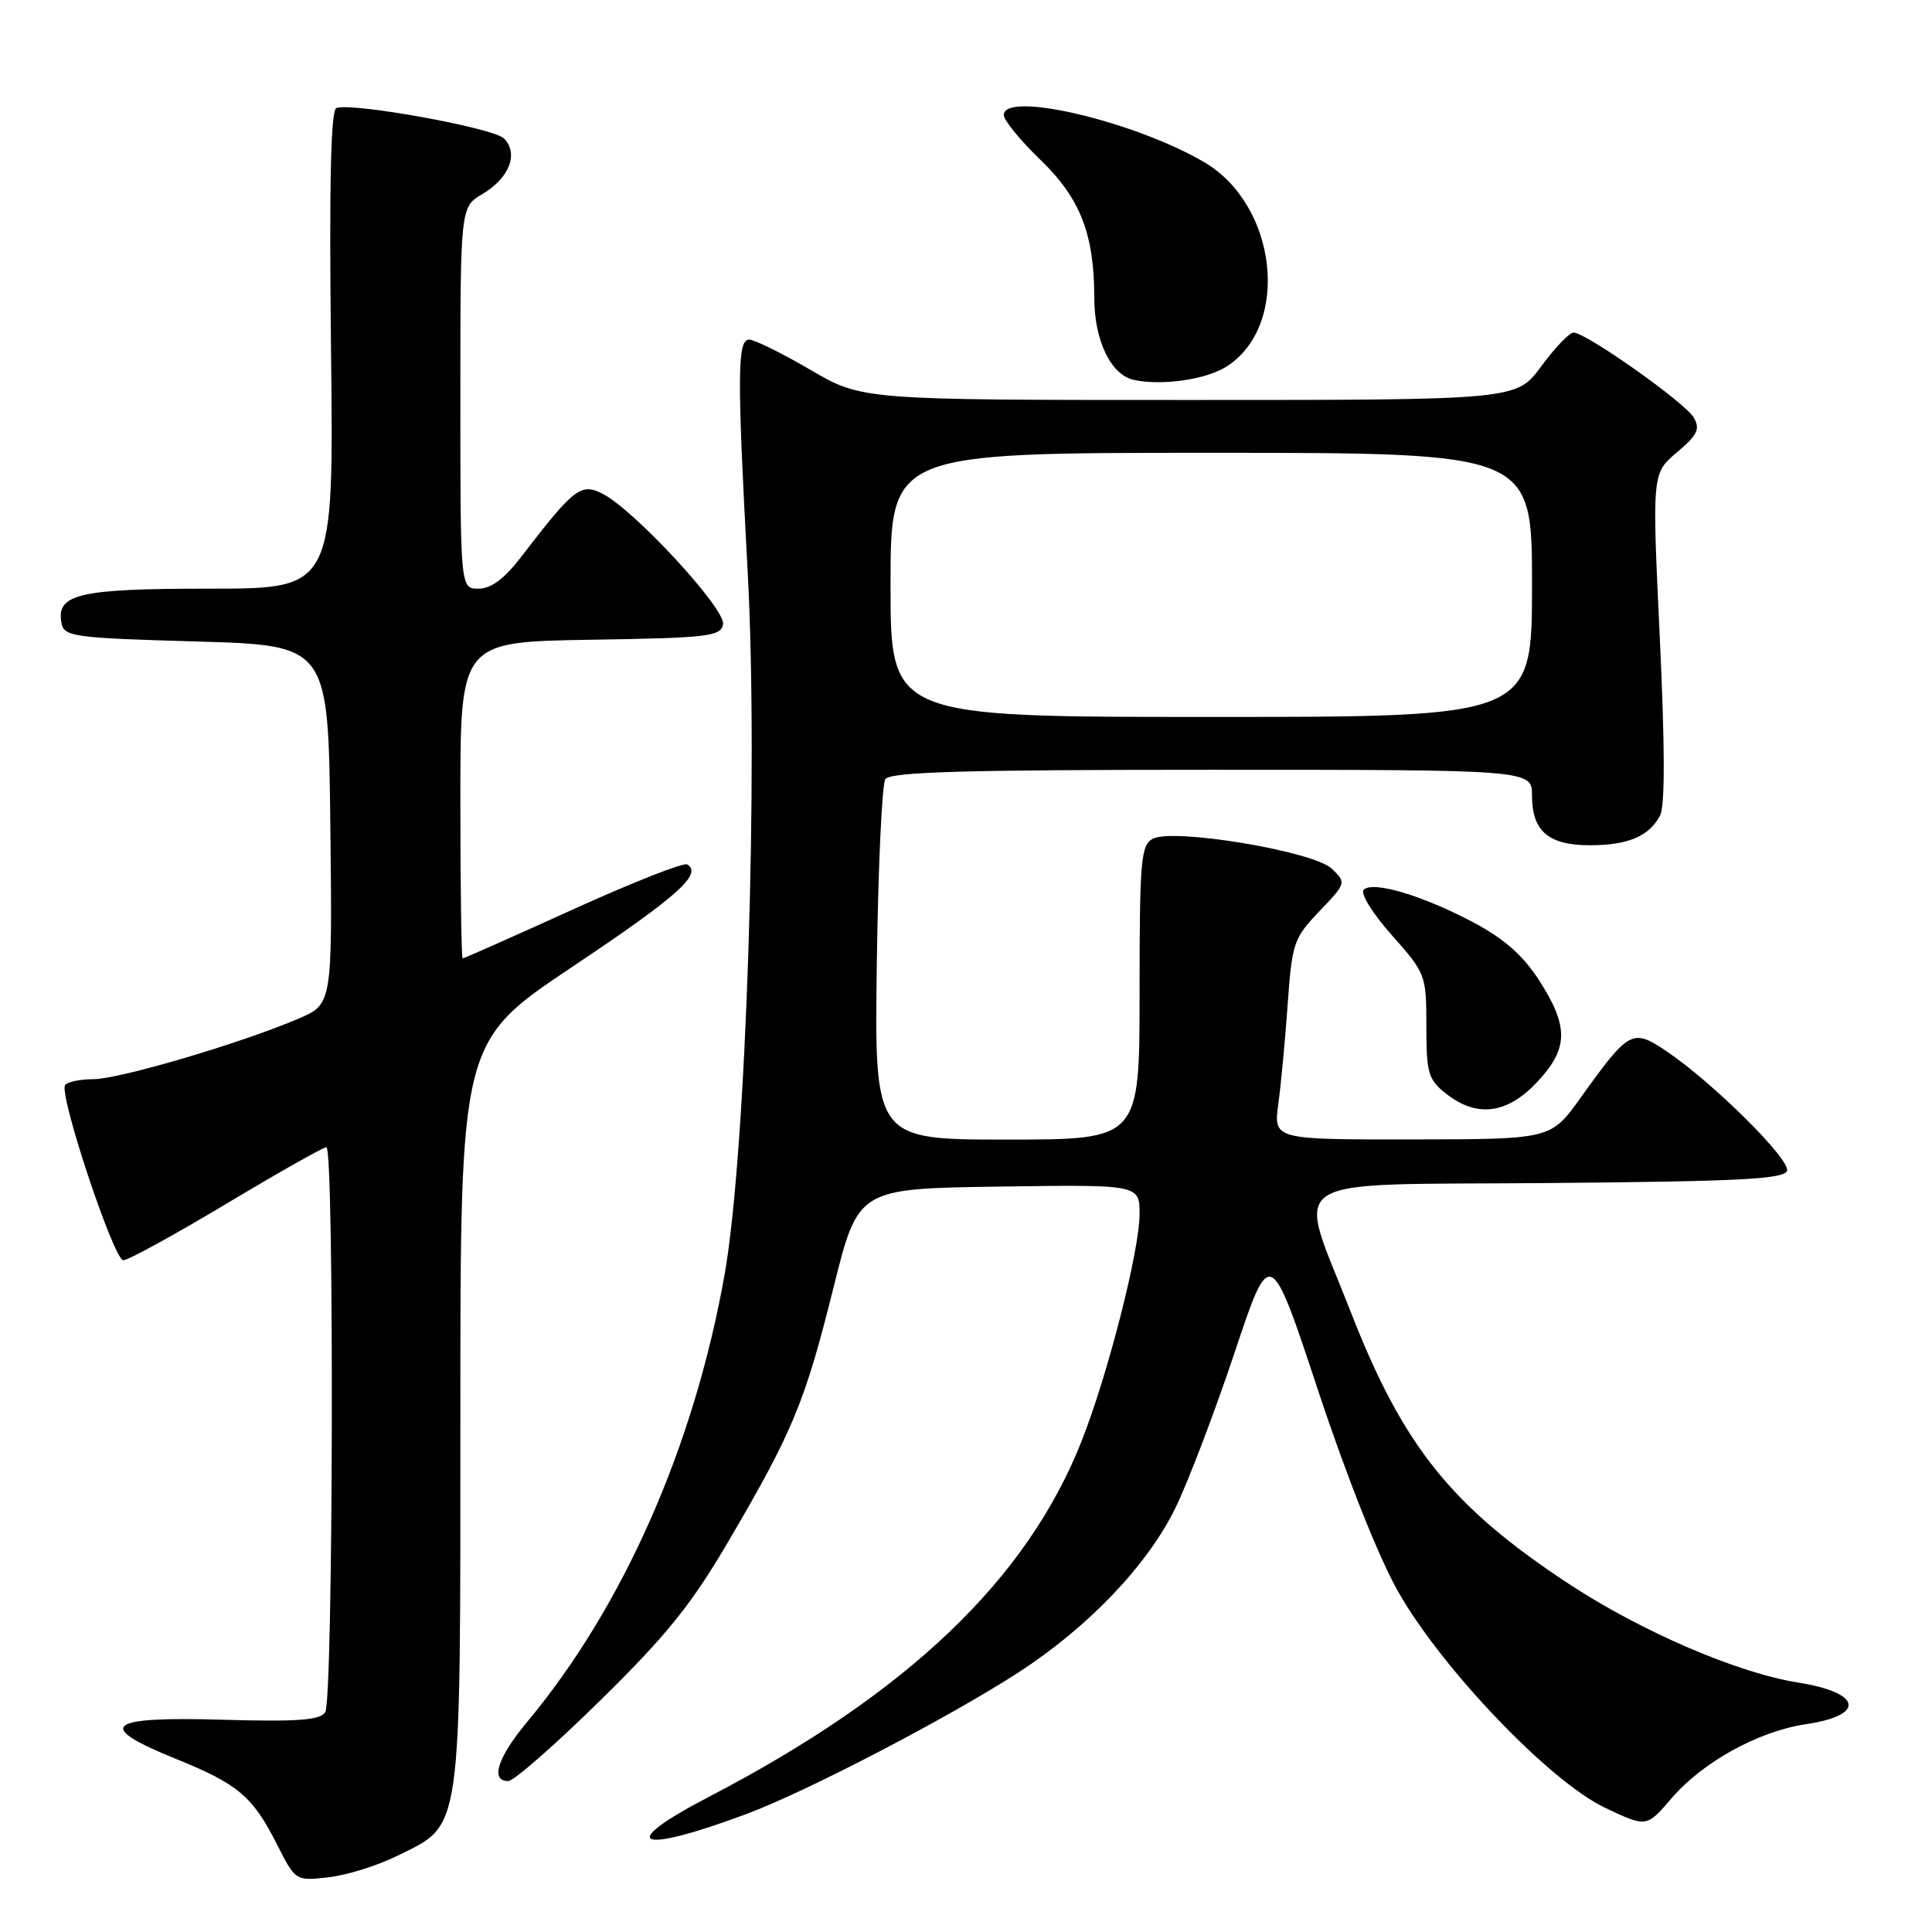 <?xml version="1.0" encoding="UTF-8" standalone="no"?>
<!DOCTYPE svg PUBLIC "-//W3C//DTD SVG 1.1//EN" "http://www.w3.org/Graphics/SVG/1.1/DTD/svg11.dtd" >
<svg xmlns="http://www.w3.org/2000/svg" xmlns:xlink="http://www.w3.org/1999/xlink" version="1.1" viewBox="0 0 256 256">
 <g >
 <path fill="currentColor"
d=" M 52.70 245.88 C 61.29 241.62 61.00 243.67 61.00 187.27 C 61.00 138.03 61.00 138.03 75.86 128.09 C 89.79 118.78 93.12 115.81 91.06 114.54 C 90.59 114.25 83.78 116.94 75.91 120.51 C 68.04 124.08 61.47 127.00 61.30 127.00 C 61.14 127.00 61.00 117.56 61.00 106.02 C 61.00 85.05 61.00 85.05 78.24 84.77 C 93.80 84.53 95.51 84.33 95.81 82.73 C 96.20 80.74 84.14 67.66 79.89 65.45 C 76.99 63.94 76.08 64.64 69.09 73.75 C 66.85 76.68 65.08 78.00 63.42 78.00 C 61.00 78.00 61.00 78.00 61.00 52.72 C 61.00 27.43 61.00 27.43 63.94 25.70 C 67.51 23.58 68.76 20.33 66.77 18.34 C 65.38 16.95 46.78 13.57 44.58 14.31 C 43.83 14.56 43.61 24.25 43.86 46.33 C 44.23 78.00 44.23 78.00 27.80 78.00 C 10.42 78.00 7.41 78.70 8.15 82.57 C 8.50 84.37 9.73 84.53 26.01 85.00 C 43.50 85.50 43.50 85.50 43.77 109.28 C 44.04 133.06 44.04 133.06 39.52 134.99 C 31.96 138.23 15.78 143.00 12.35 143.00 C 10.57 143.00 8.89 143.36 8.62 143.80 C 7.81 145.12 15.09 167.00 16.34 166.99 C 16.98 166.99 23.12 163.62 30.00 159.50 C 36.88 155.38 42.84 152.01 43.25 152.01 C 44.30 152.00 44.16 225.20 43.10 226.87 C 42.42 227.94 39.47 228.16 29.37 227.87 C 13.99 227.43 12.52 228.69 23.33 233.07 C 31.56 236.40 33.47 238.02 36.69 244.37 C 39.16 249.24 39.16 249.24 43.53 248.75 C 45.94 248.48 50.07 247.19 52.70 245.88 Z  M 99.00 240.33 C 106.94 237.36 125.65 227.62 134.93 221.62 C 144.20 215.61 152.04 207.41 155.75 199.81 C 157.44 196.34 160.96 187.10 163.57 179.29 C 168.31 165.07 168.31 165.07 174.65 184.23 C 178.47 195.75 182.69 206.37 185.25 210.88 C 191.05 221.12 205.38 236.09 212.68 239.54 C 218.18 242.15 218.18 242.15 221.48 238.29 C 225.59 233.49 233.01 229.40 239.26 228.47 C 247.26 227.29 246.72 224.29 238.27 222.95 C 230.28 221.69 217.56 216.22 207.97 209.93 C 192.38 199.69 185.93 191.67 178.99 173.86 C 171.75 155.28 169.04 157.07 205.06 156.76 C 230.41 156.55 236.42 156.24 236.79 155.14 C 237.28 153.66 226.87 143.34 220.74 139.24 C 216.29 136.26 215.85 136.51 209.43 145.47 C 205.50 150.96 205.50 150.96 187.12 150.98 C 168.74 151.00 168.74 151.00 169.39 146.25 C 169.74 143.64 170.30 137.68 170.63 133.00 C 171.20 124.96 171.43 124.30 174.83 120.74 C 178.39 117.02 178.41 116.96 176.46 115.10 C 174.05 112.80 155.49 109.70 152.75 111.14 C 151.17 111.98 151.00 114.02 151.00 131.54 C 151.00 151.00 151.00 151.00 133.43 151.00 C 115.87 151.00 115.87 151.00 116.18 127.75 C 116.36 114.96 116.86 103.94 117.31 103.25 C 117.94 102.28 127.70 102.00 160.56 102.00 C 203.00 102.00 203.00 102.00 203.00 105.43 C 203.00 110.12 205.18 112.00 210.64 112.00 C 215.70 112.00 218.49 110.83 219.96 108.08 C 220.63 106.83 220.62 99.02 219.93 84.47 C 218.90 62.73 218.90 62.73 222.20 59.94 C 224.93 57.64 225.31 56.84 224.43 55.33 C 223.28 53.34 210.13 44.05 208.50 44.07 C 207.95 44.07 206.02 46.09 204.22 48.54 C 200.94 53.00 200.94 53.00 157.58 53.00 C 114.22 53.00 114.22 53.00 107.38 49.00 C 103.61 46.80 99.96 45.00 99.27 45.00 C 97.69 45.00 97.66 49.65 99.07 75.75 C 100.52 102.53 98.87 152.73 96.02 168.85 C 91.98 191.60 82.61 212.86 69.87 228.14 C 65.93 232.86 64.92 236.00 67.34 236.00 C 68.08 236.00 73.60 231.16 79.61 225.25 C 88.51 216.49 91.69 212.52 96.77 203.81 C 105.11 189.54 106.67 185.76 110.47 170.50 C 113.72 157.50 113.72 157.50 132.36 157.23 C 151.00 156.96 151.00 156.96 151.00 160.87 C 151.00 165.68 146.80 182.13 143.32 190.95 C 136.07 209.31 120.24 224.41 93.84 238.14 C 81.53 244.55 84.42 245.78 99.00 240.33 Z  M 203.63 143.43 C 207.83 138.97 207.91 136.09 203.98 129.96 C 201.81 126.59 199.33 124.40 195.23 122.22 C 188.46 118.64 181.91 116.69 180.70 117.90 C 180.22 118.38 181.87 121.04 184.42 123.91 C 188.92 128.97 189.00 129.19 189.00 135.96 C 189.00 142.22 189.24 143.05 191.63 144.93 C 195.69 148.12 199.68 147.62 203.63 143.43 Z  M 162.62 48.51 C 171.03 43.00 169.23 27.15 159.55 21.48 C 150.32 16.07 132.99 12.00 133.01 15.25 C 133.01 15.94 135.20 18.61 137.87 21.19 C 143.15 26.28 145.00 31.04 145.00 39.49 C 145.00 45.12 147.21 49.69 150.24 50.34 C 154.02 51.15 159.93 50.28 162.62 48.51 Z  M 118.00 77.50 C 118.00 60.00 118.00 60.00 160.50 60.00 C 203.00 60.00 203.00 60.00 203.00 77.50 C 203.00 95.00 203.00 95.00 160.50 95.00 C 118.00 95.00 118.00 95.00 118.00 77.50 Z "/>
</g>
</svg>